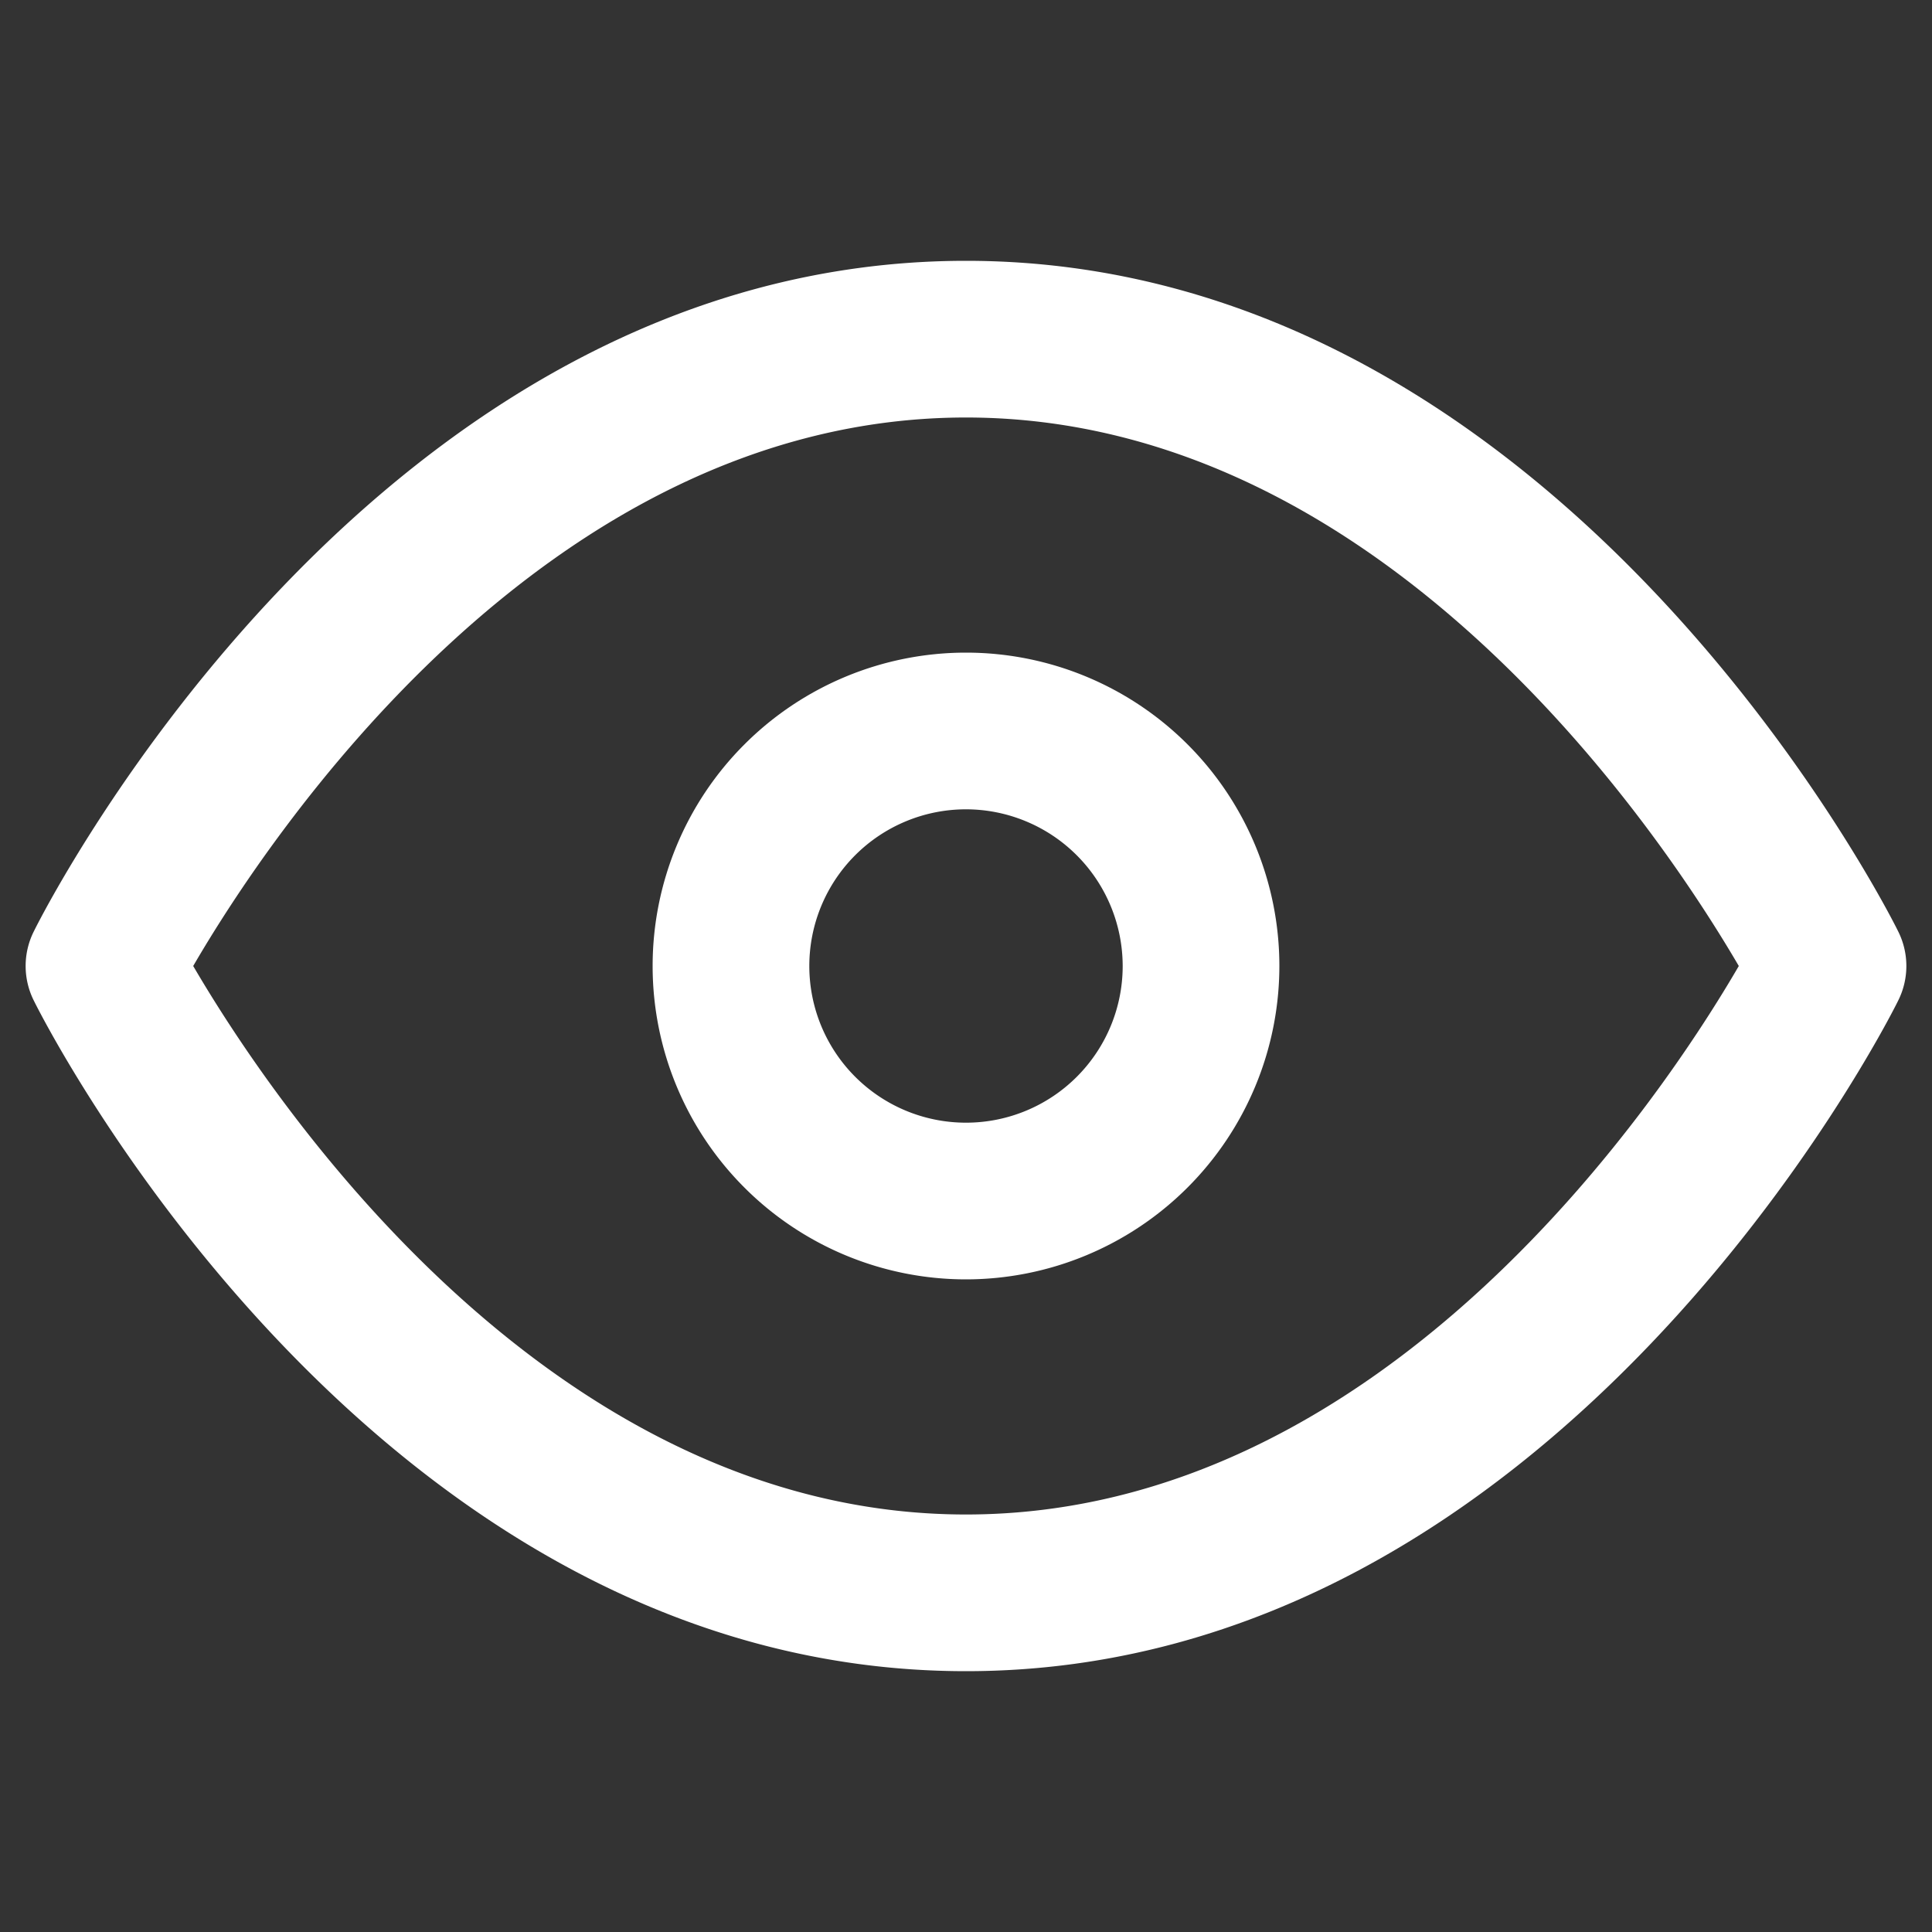 <svg xmlns="http://www.w3.org/2000/svg" viewBox="0 0 100 100"><rect x="0" y="0" width="100" height="100" fill="#333333" stroke="none"/><defs><style>.cls-1{fill:none;}.cls-2{fill:#fff;}</style></defs><title>Section.dark_1</title><g id="Calque_2" data-name="Calque 2"><g id="OUTPUT"><g id="SECTION"><path class="cls-1" d="M2,2V98H98V2Z"/><path class="cls-1" d="M0,0V100H100V0Z"/><path class="cls-2" d="M50,86.5C19.45,86.5,2.46,53.23,1.76,51.81a4,4,0,0,1,0-3.62C2.46,46.77,19.45,13.5,50,13.5S97.54,46.77,98.24,48.19a4,4,0,0,1,0,3.62C97.54,53.23,80.55,86.5,50,86.5ZM10,50c3.81,6.52,18.18,28.39,40,28.39S86.2,56.54,90,50c-3.81-6.52-18.18-28.39-40-28.39S13.8,43.46,10,50Z"/><path class="cls-2" d="M50,66.22A16.22,16.22,0,1,1,66.22,50,16.23,16.23,0,0,1,50,66.22Zm0-24.33A8.11,8.11,0,1,0,58.11,50,8.12,8.12,0,0,0,50,41.89Z"/></g></g></g></svg>